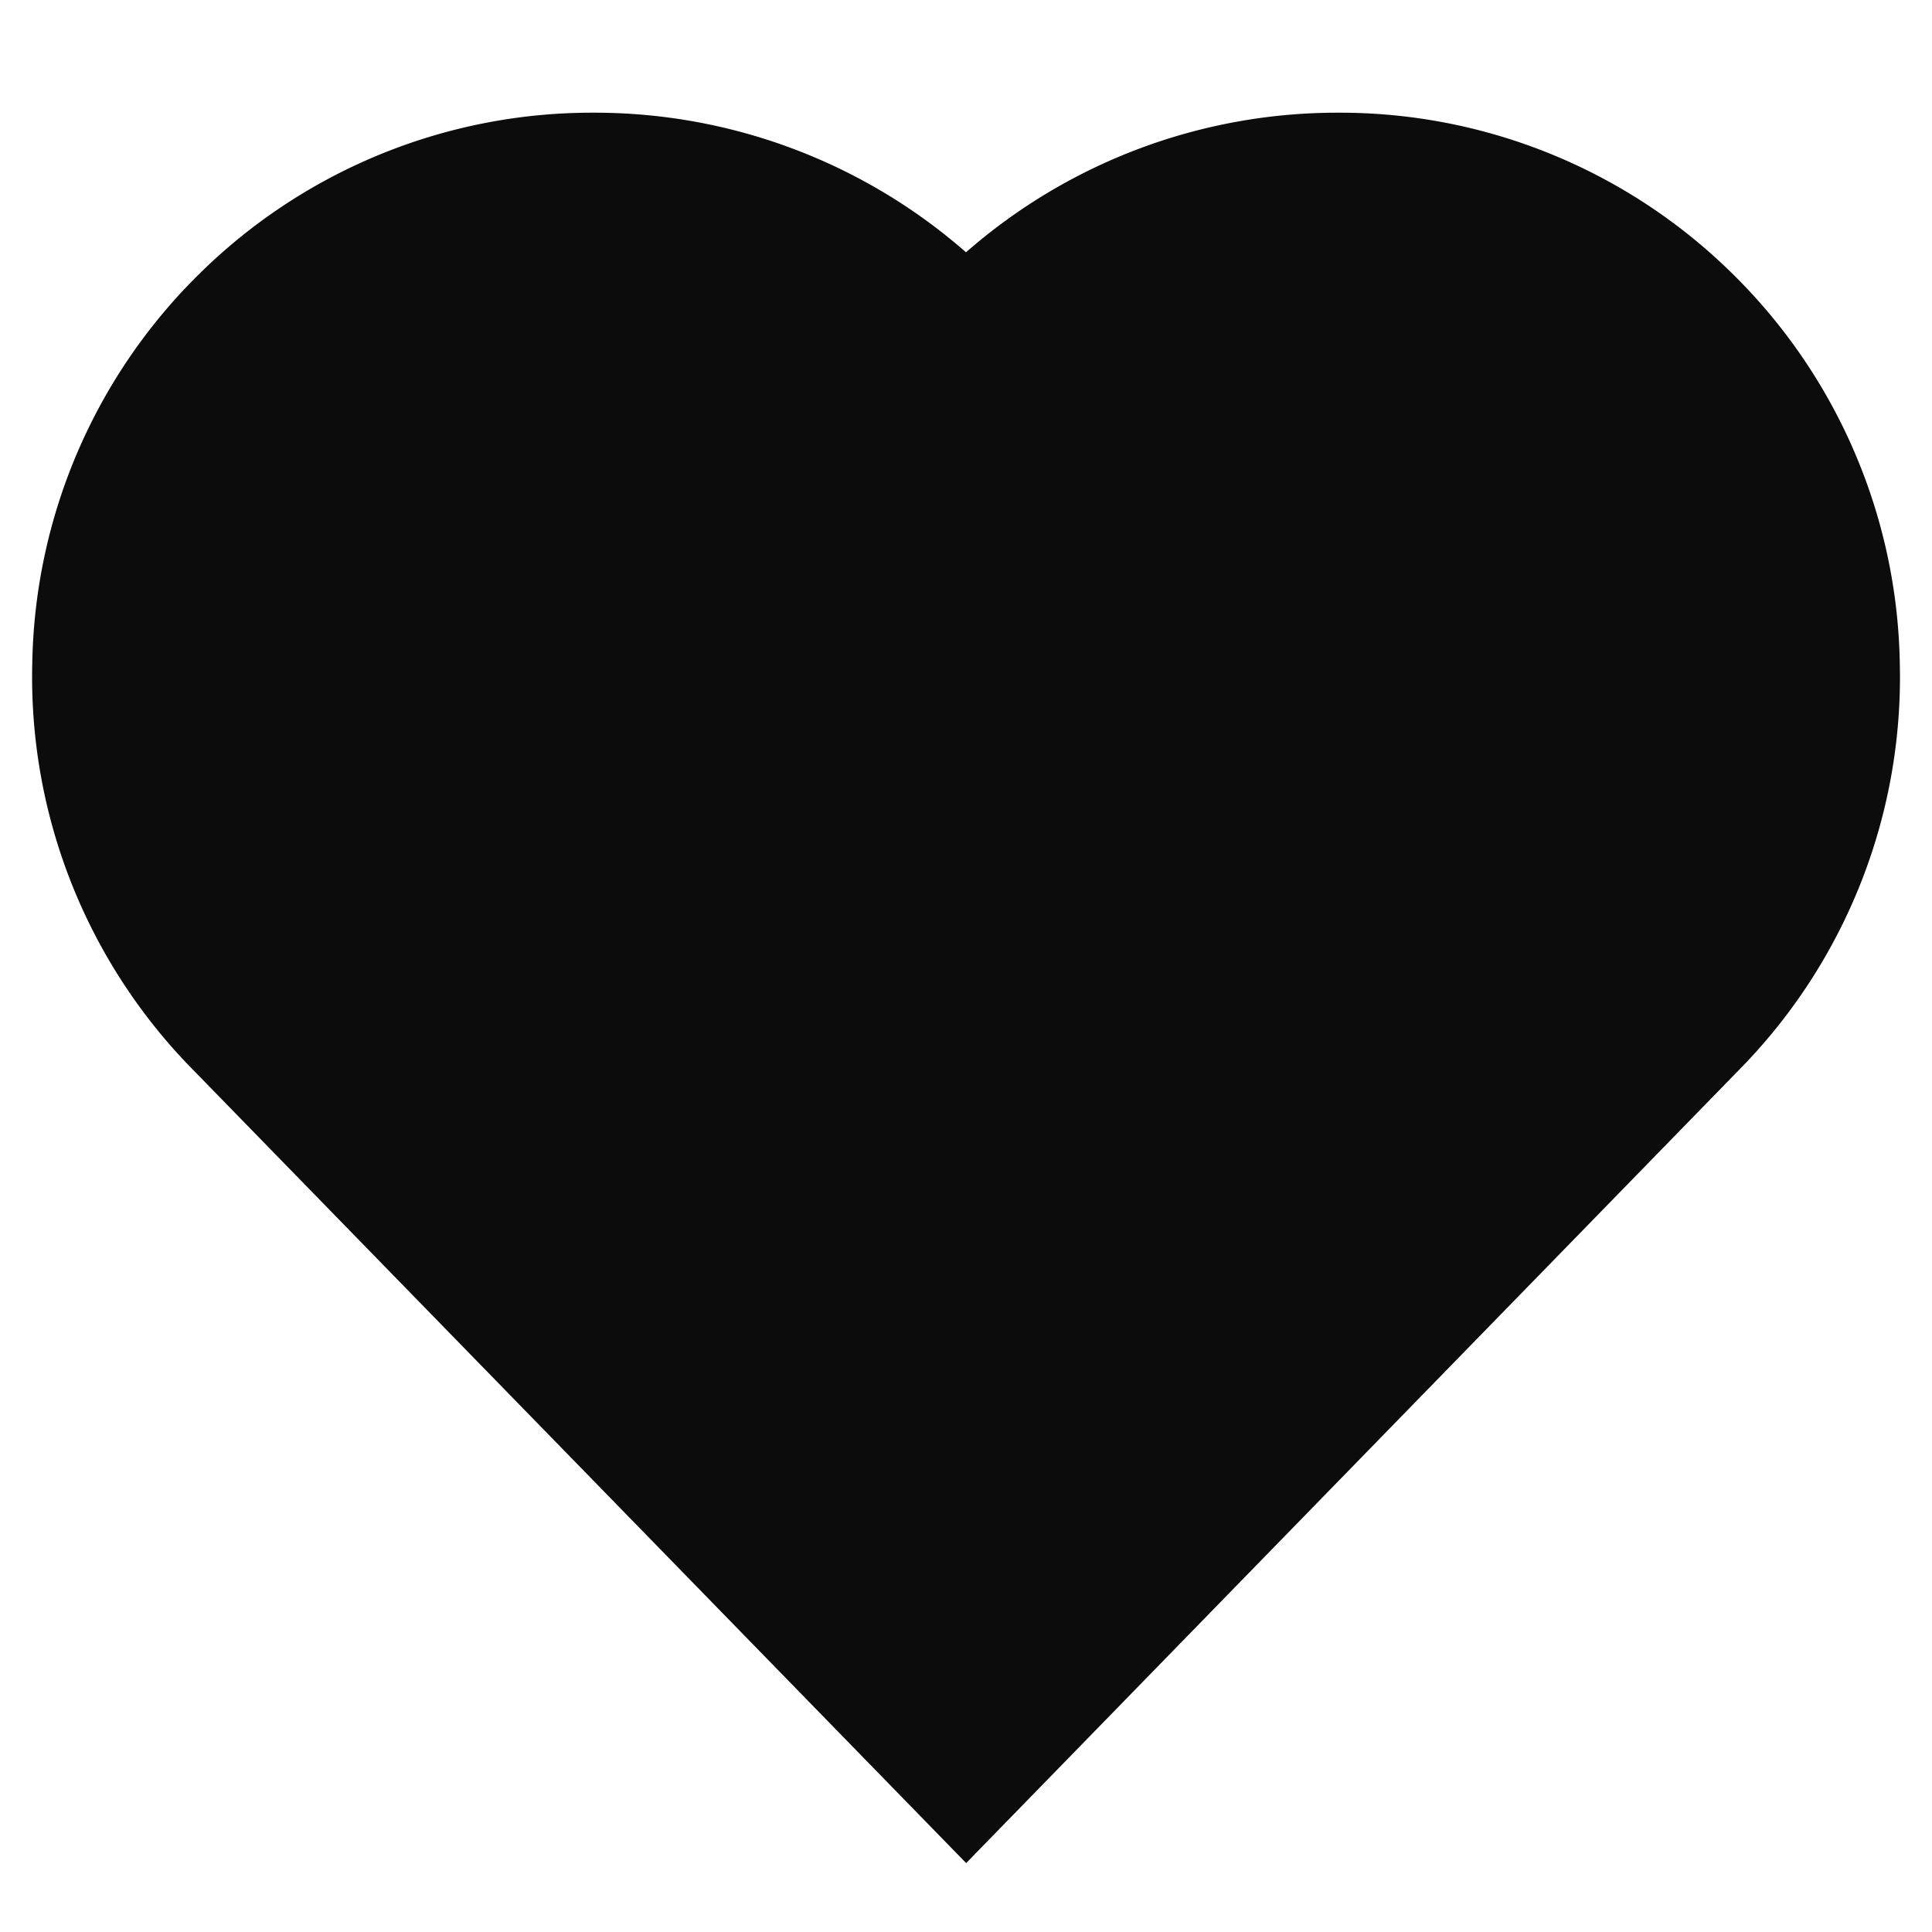 <svg xmlns="http://www.w3.org/2000/svg" width="24" height="24" fill="none"><path fill="#0C0C0C" d="M2.338 13.228a6.95 6.95 0 0 1-1.937-4.99 6.95 6.95 0 0 1 2.144-4.903A6.94 6.94 0 0 1 7.376 1.4 7 7 0 0 1 12 3.134 7 7 0 0 1 16.624 1.4a6.94 6.94 0 0 1 4.83 1.935A6.95 6.95 0 0 1 23.6 8.24a6.95 6.95 0 0 1-1.937 4.989l-9.661 9.915z"/></svg>